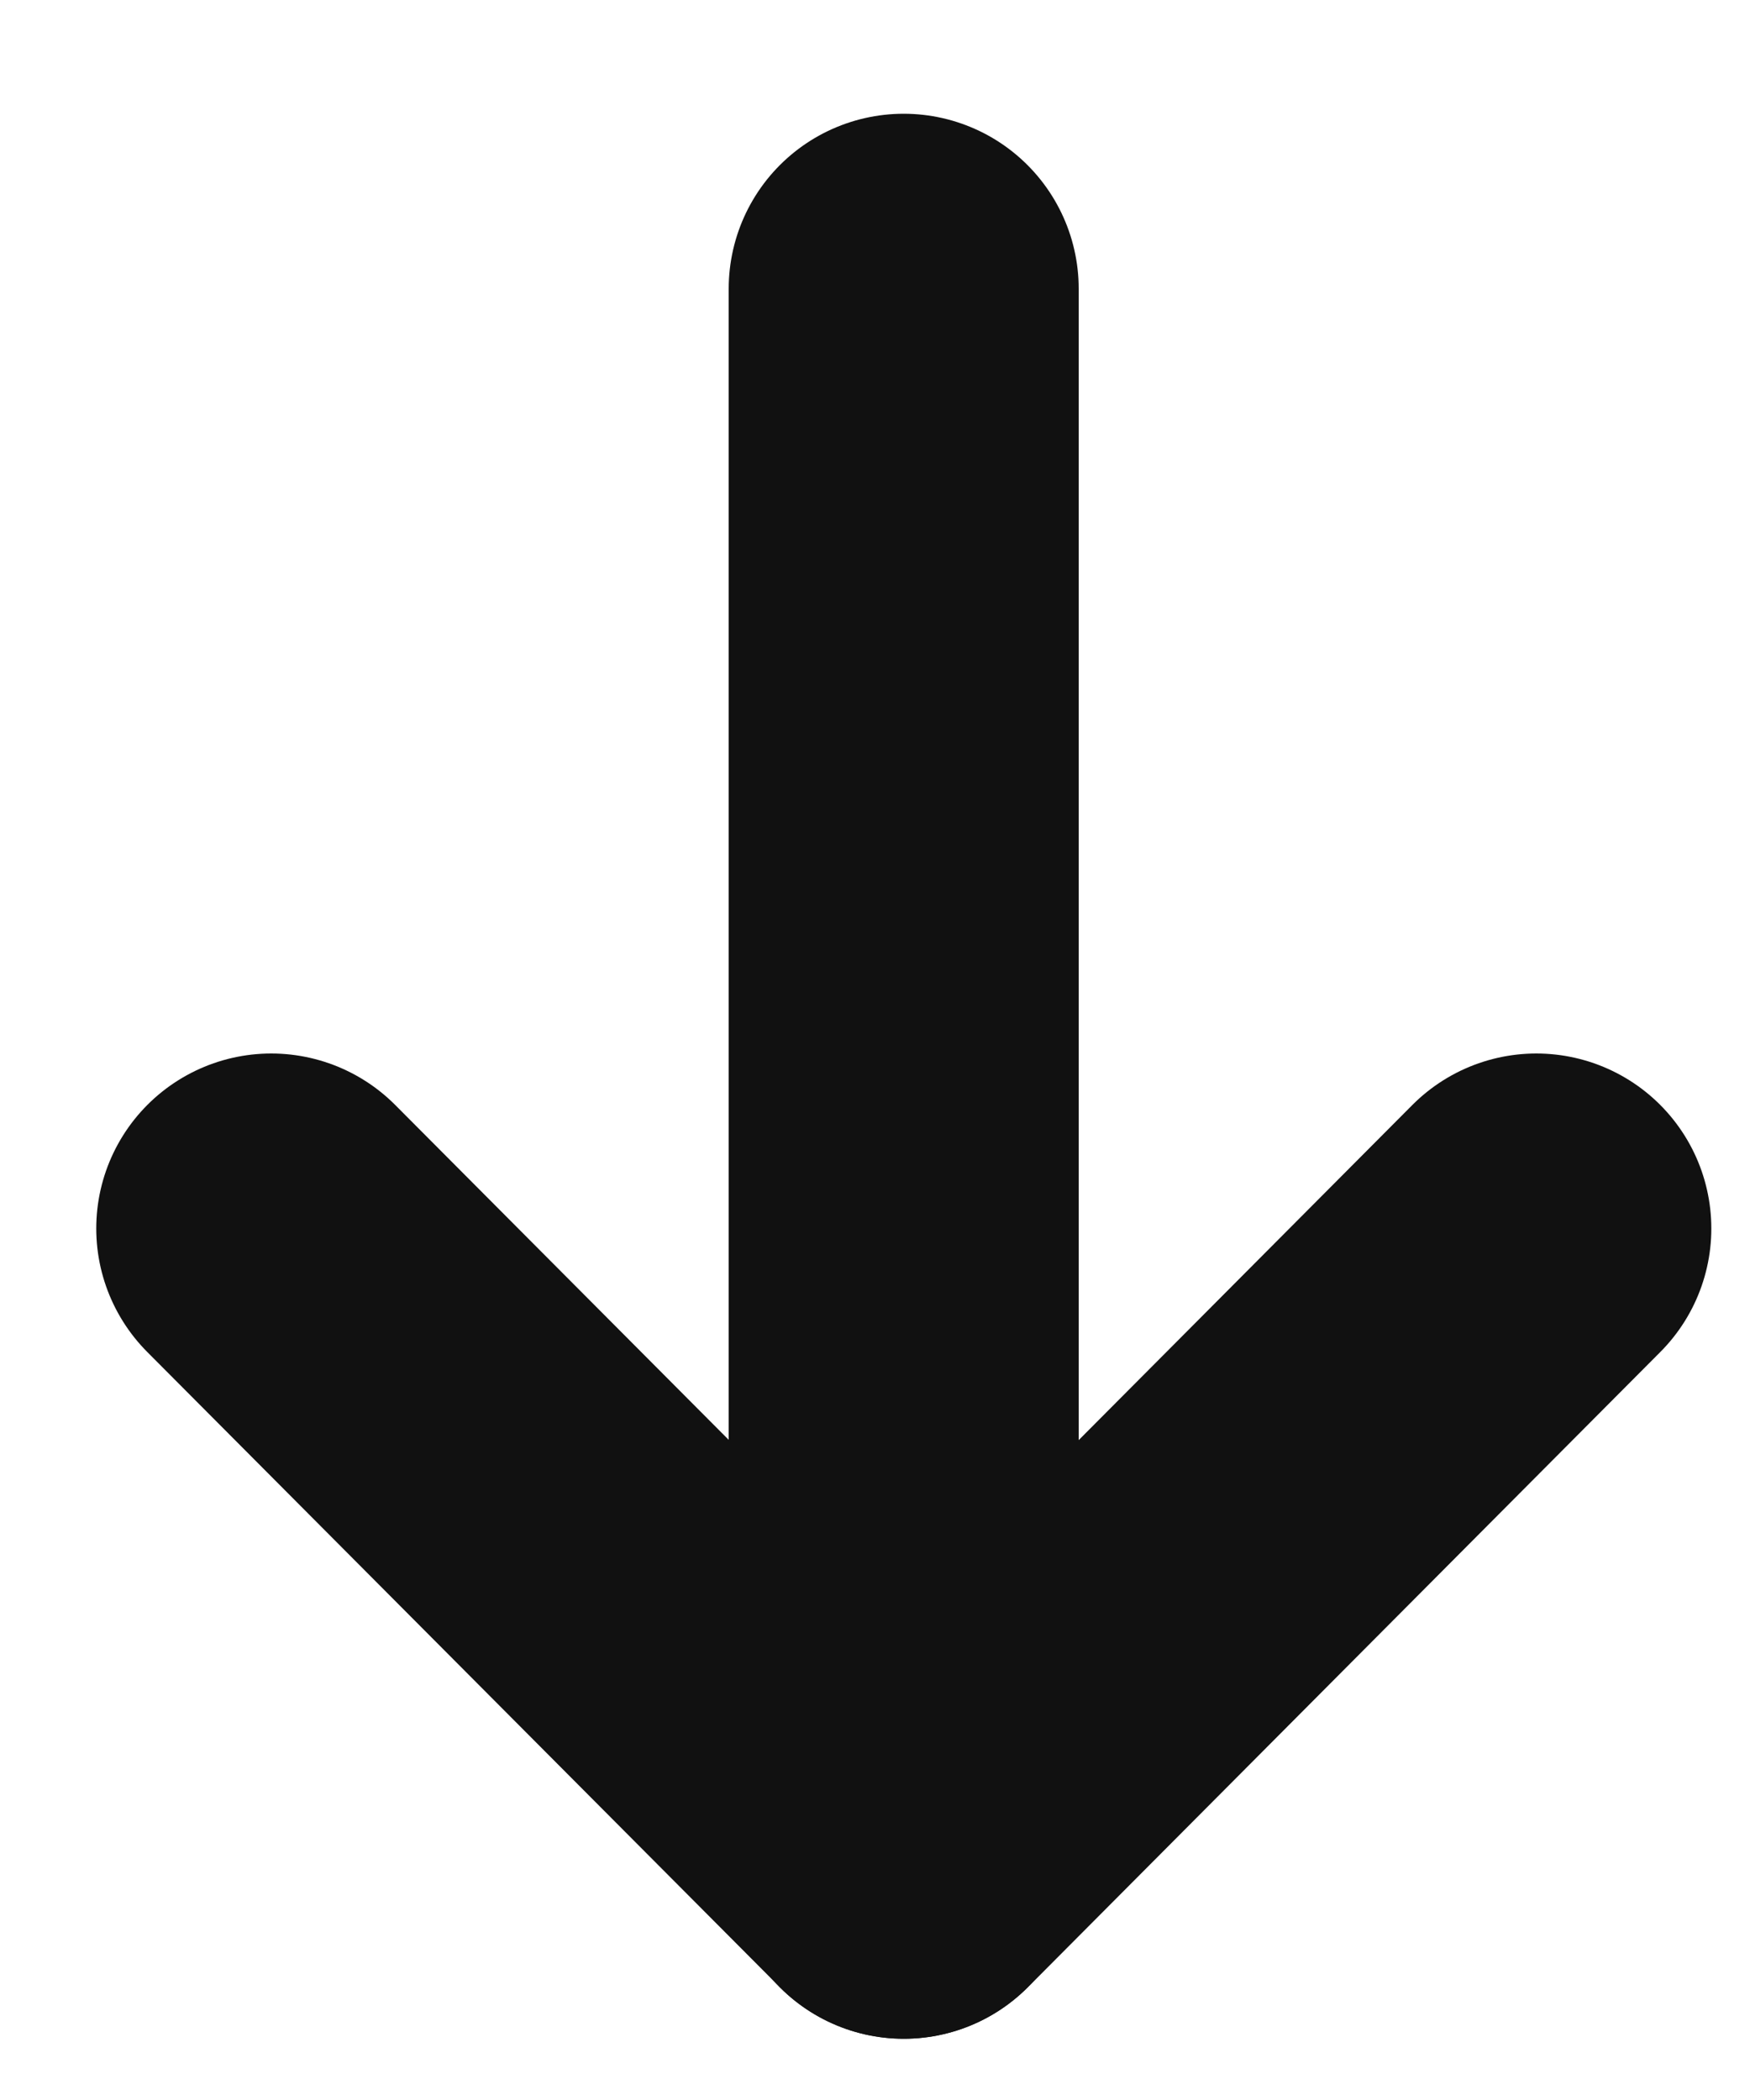 <svg width="10" height="12" viewBox="0 0 10 12" fill="none" xmlns="http://www.w3.org/2000/svg">
<path d="M5.164 10.65L5.164 1.65" stroke="#111" stroke-width="2" stroke-linecap="round" stroke-linejoin="round"/>
<path d="M8.779 7.02L5.165 10.65L1.55 7.02" stroke="#111" stroke-width="2" stroke-linecap="round" stroke-linejoin="round" />
</svg>
